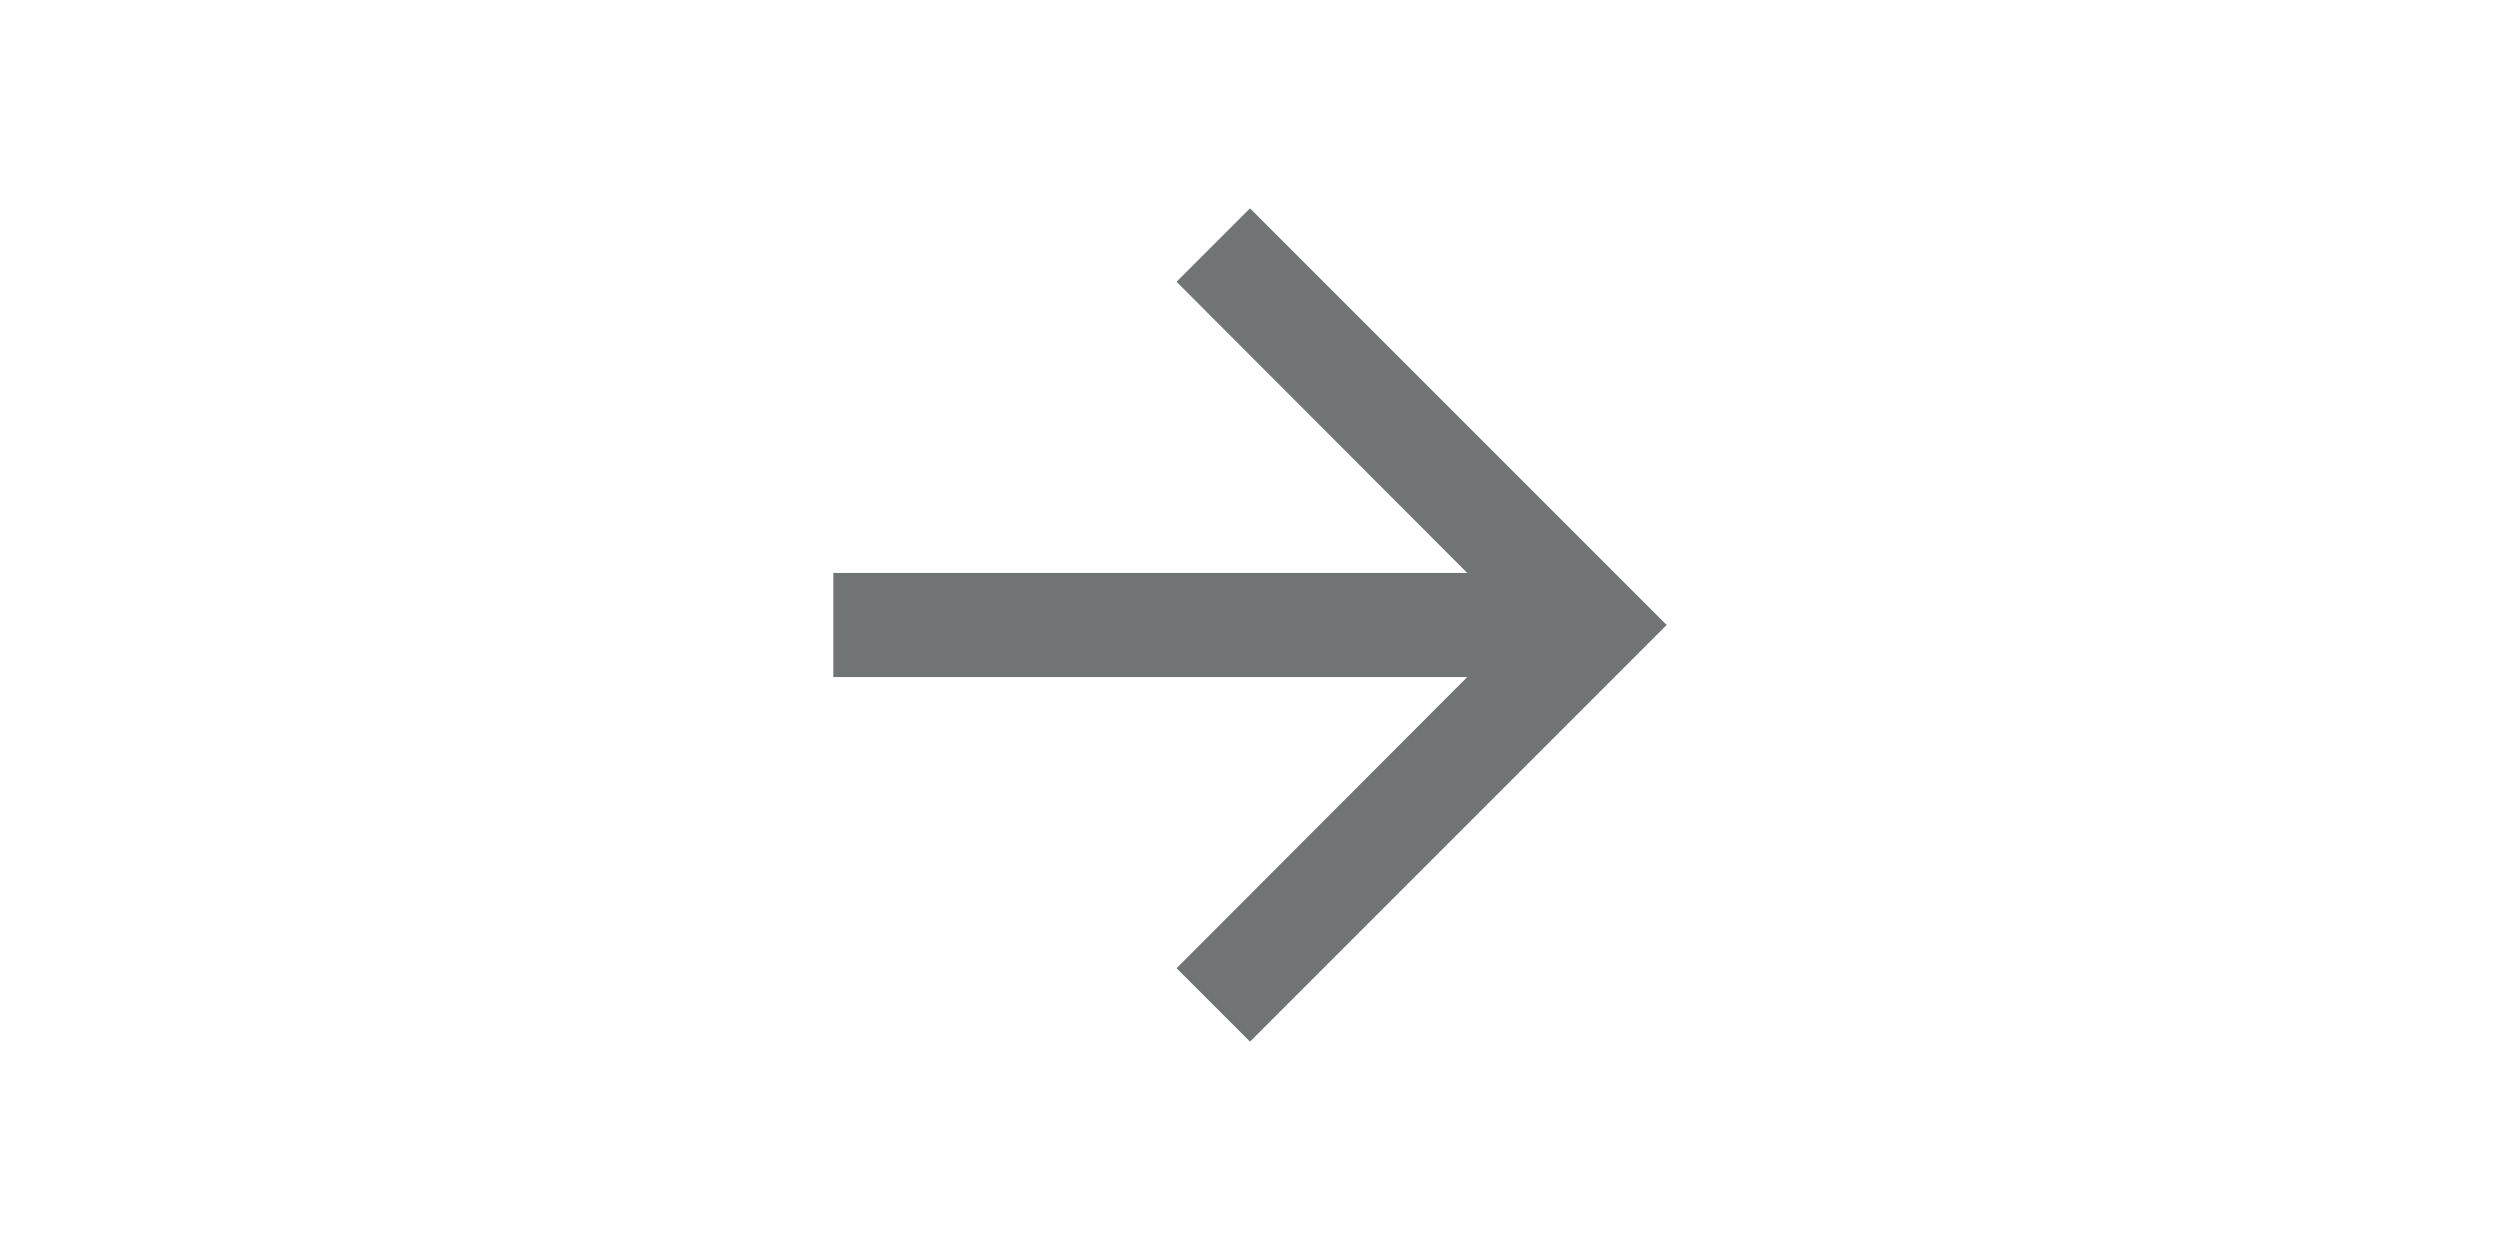 <svg xmlns="http://www.w3.org/2000/svg" width="100" height="50" viewBox="0 0 24 24" fill="#707475"><path d="M0 0h24v24H0z" fill="none"/><path d="M12 4l-1.41 1.41L16.17 11H4v2h12.17l-5.58 5.59L12 20l8-8z"/></svg>